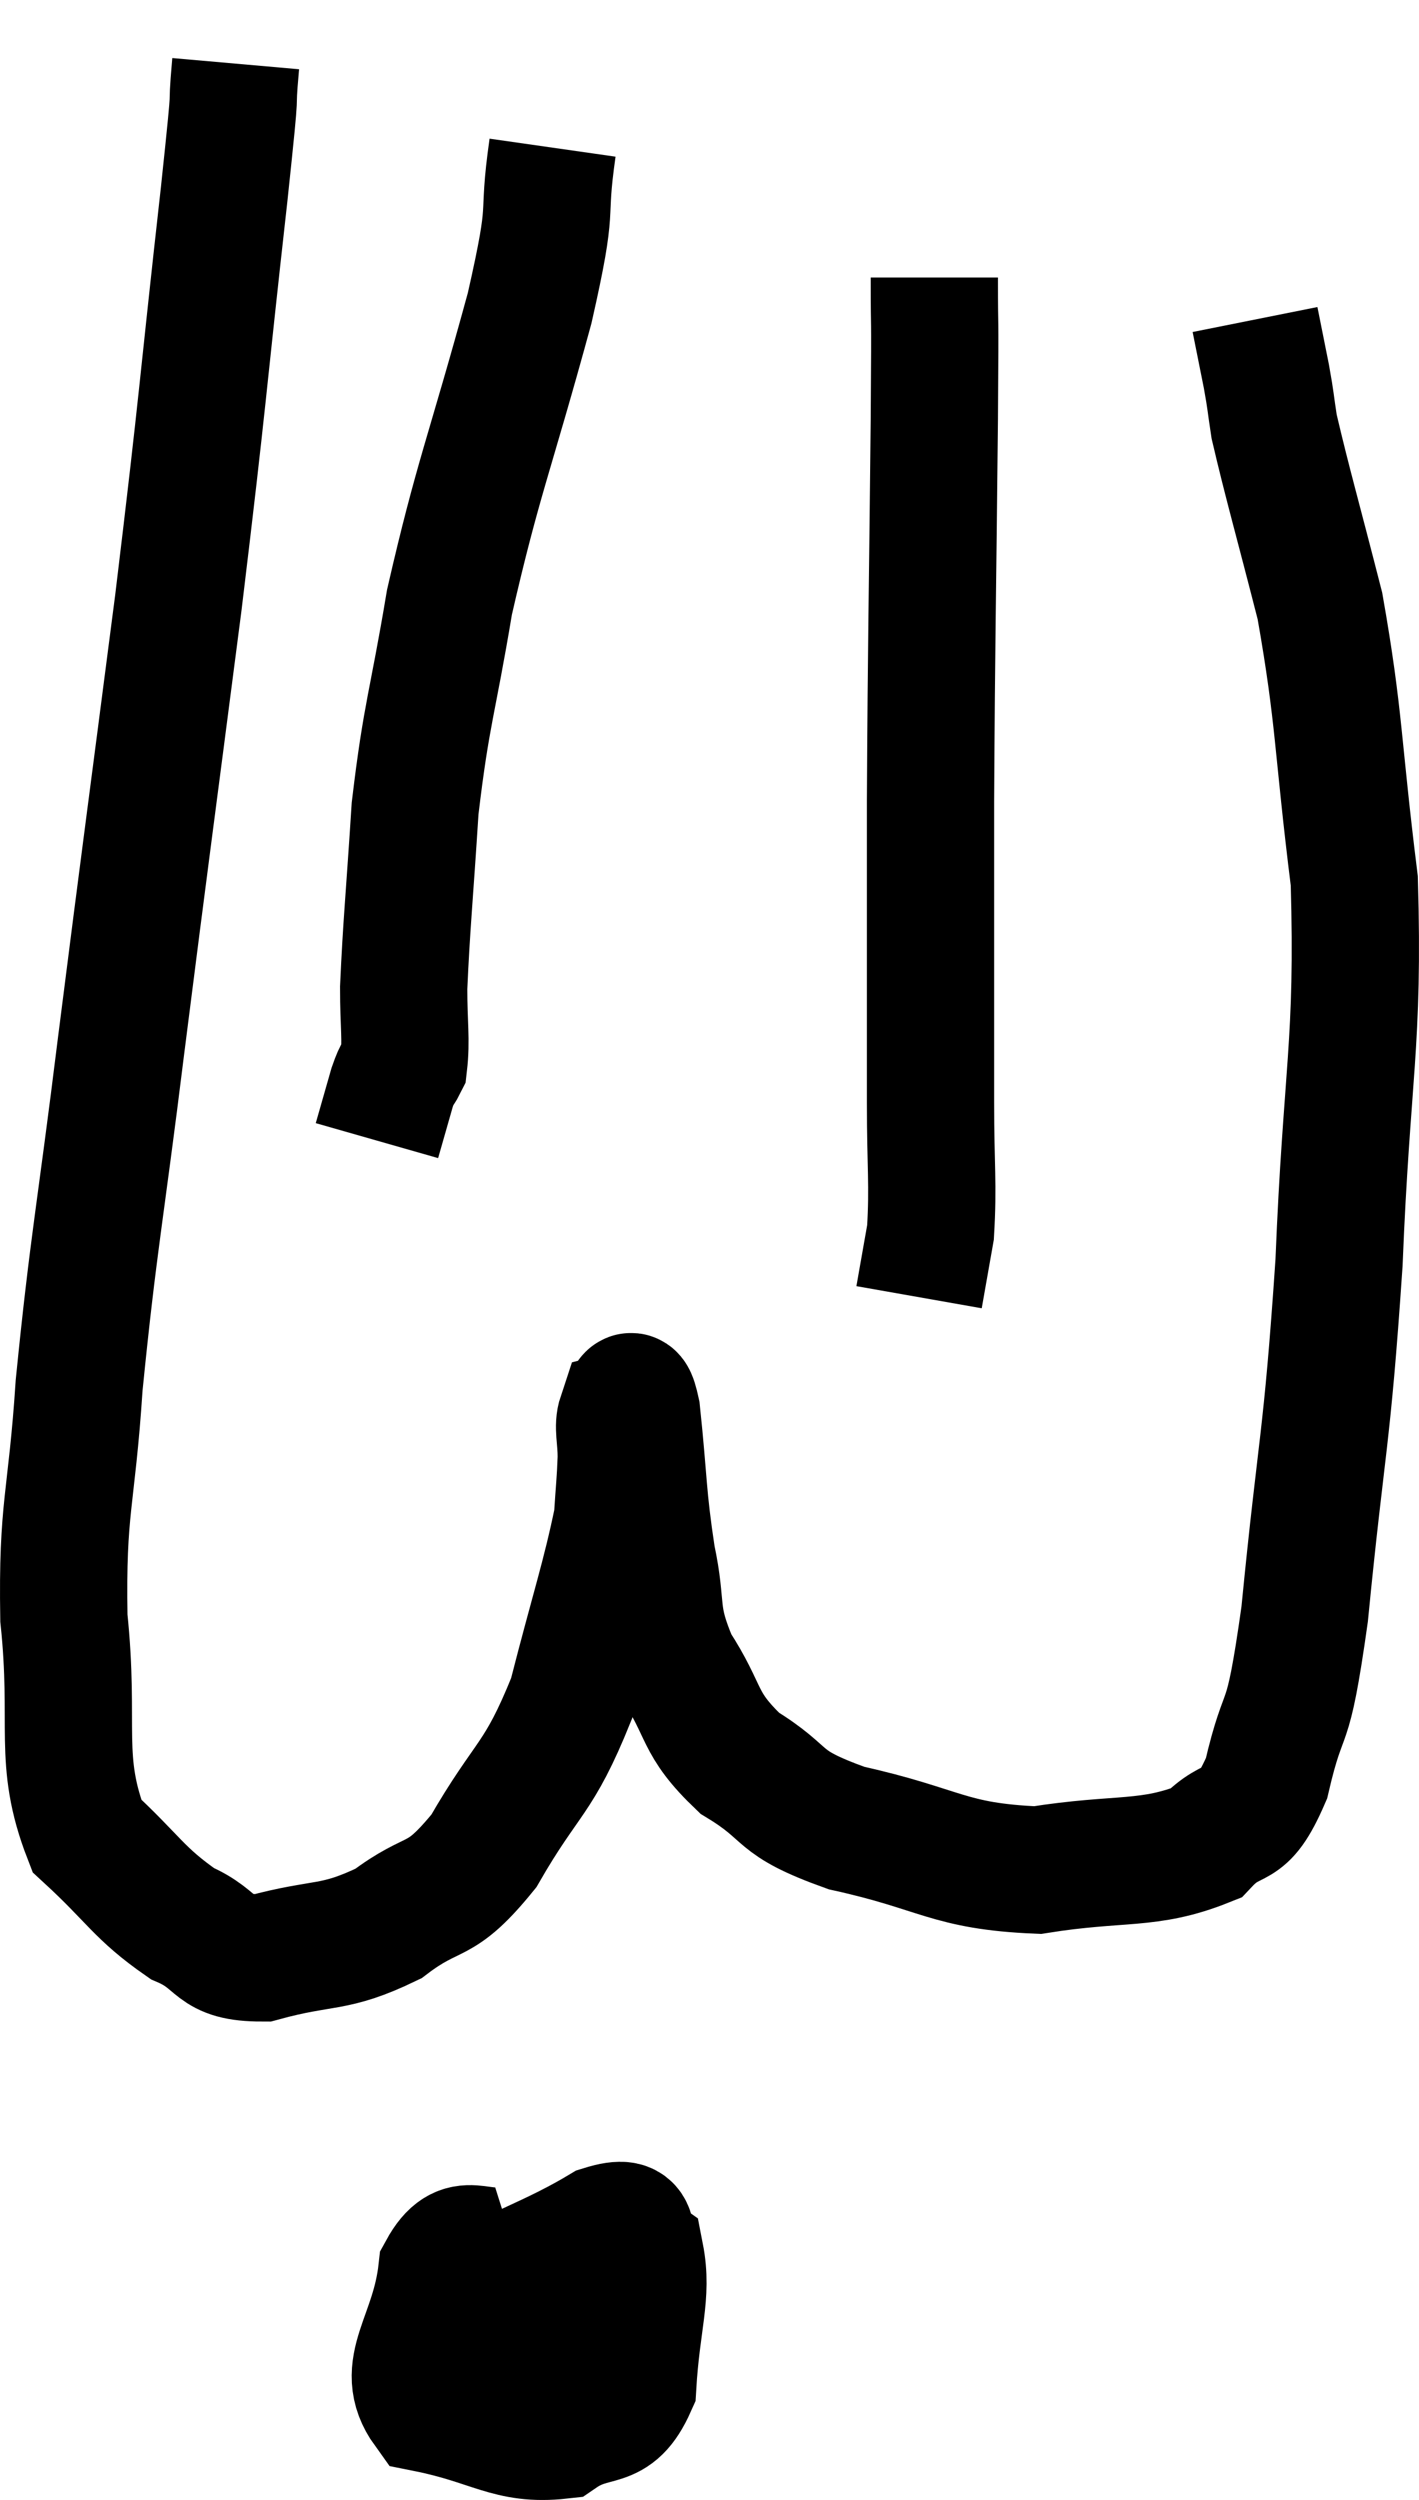 <svg xmlns="http://www.w3.org/2000/svg" viewBox="9.736 2.54 22.301 39.276" width="22.301" height="39.276"><path d="M 13.44 3.54 C 13.35 4.56, 13.485 3.465, 13.26 5.58 C 12.9 8.79, 12.945 8.655, 12.54 12 C 12.09 15.48, 12.03 15.885, 11.64 18.96 C 11.31 21.63, 11.205 22.05, 10.98 24.3 C 10.86 26.13, 10.71 26.19, 10.74 27.96 C 10.92 29.67, 10.635 30.18, 11.1 31.38 C 11.85 32.07, 11.91 32.28, 12.6 32.76 C 13.23 33.03, 13.05 33.3, 13.86 33.3 C 14.85 33.03, 14.97 33.18, 15.84 32.76 C 16.59 32.19, 16.62 32.505, 17.34 31.62 C 18.03 30.42, 18.195 30.525, 18.72 29.22 C 19.08 27.81, 19.245 27.345, 19.44 26.4 C 19.47 25.92, 19.485 25.845, 19.5 25.44 C 19.5 25.11, 19.44 24.96, 19.5 24.78 C 19.62 24.75, 19.62 24.165, 19.74 24.72 C 19.86 25.86, 19.83 26.01, 19.98 27 C 20.16 27.84, 19.995 27.87, 20.34 28.68 C 20.85 29.46, 20.685 29.595, 21.36 30.24 C 22.2 30.75, 21.87 30.84, 23.04 31.26 C 24.54 31.59, 24.63 31.86, 26.04 31.92 C 27.36 31.71, 27.78 31.86, 28.68 31.5 C 29.16 30.99, 29.25 31.38, 29.64 30.48 C 29.94 29.19, 29.955 29.925, 30.24 27.9 C 30.51 25.14, 30.585 25.26, 30.78 22.38 C 30.9 19.38, 31.095 18.96, 31.02 16.38 C 30.75 14.22, 30.795 13.845, 30.48 12.06 C 30.12 10.65, 29.97 10.14, 29.76 9.24 C 29.7 8.85, 29.715 8.88, 29.64 8.46 C 29.55 8.01, 29.505 7.785, 29.46 7.56 L 29.46 7.56" fill="none" stroke="black" stroke-width="2"></path><path d="M 24.42 6.9 C 24.42 8.01, 24.435 7.065, 24.42 9.12 C 24.39 12.12, 24.375 12.435, 24.36 15.12 C 24.36 17.49, 24.36 18.165, 24.36 19.86 C 24.36 20.88, 24.405 21.135, 24.36 21.9 L 24.18 22.92" fill="none" stroke="black" stroke-width="2"></path><path d="M 18.42 4.86 C 18.24 6.12, 18.465 5.595, 18.06 7.38 C 17.43 9.69, 17.25 10.035, 16.8 12 C 16.53 13.62, 16.44 13.725, 16.26 15.24 C 16.17 16.65, 16.125 17.055, 16.08 18.06 C 16.08 18.66, 16.125 18.87, 16.08 19.26 C 15.99 19.44, 16.005 19.32, 15.9 19.62 L 15.66 20.46" fill="none" stroke="black" stroke-width="2"></path><path d="M 17.82 37.86 C 17.25 38.04, 17.025 37.59, 16.68 38.22 C 16.56 39.3, 15.975 39.735, 16.44 40.38 C 17.49 40.59, 17.73 40.89, 18.54 40.8 C 19.11 40.41, 19.365 40.725, 19.68 40.02 C 19.74 39, 19.92 38.595, 19.8 37.98 C 19.5 37.77, 19.875 37.35, 19.2 37.56 C 18.15 38.19, 17.55 38.235, 17.1 38.82 C 17.25 39.36, 16.935 39.525, 17.4 39.9 C 18.18 40.11, 18.465 40.41, 18.96 40.32 C 19.17 39.93, 19.44 39.9, 19.38 39.54 C 19.05 39.21, 19.14 38.76, 18.72 38.88 C 18.21 39.45, 17.94 39.63, 17.7 40.02 C 17.73 40.23, 17.625 40.44, 17.76 40.44 C 18 40.23, 18.135 40.35, 18.24 40.02 L 18.18 39.12" fill="none" stroke="black" stroke-width="2"></path></svg>